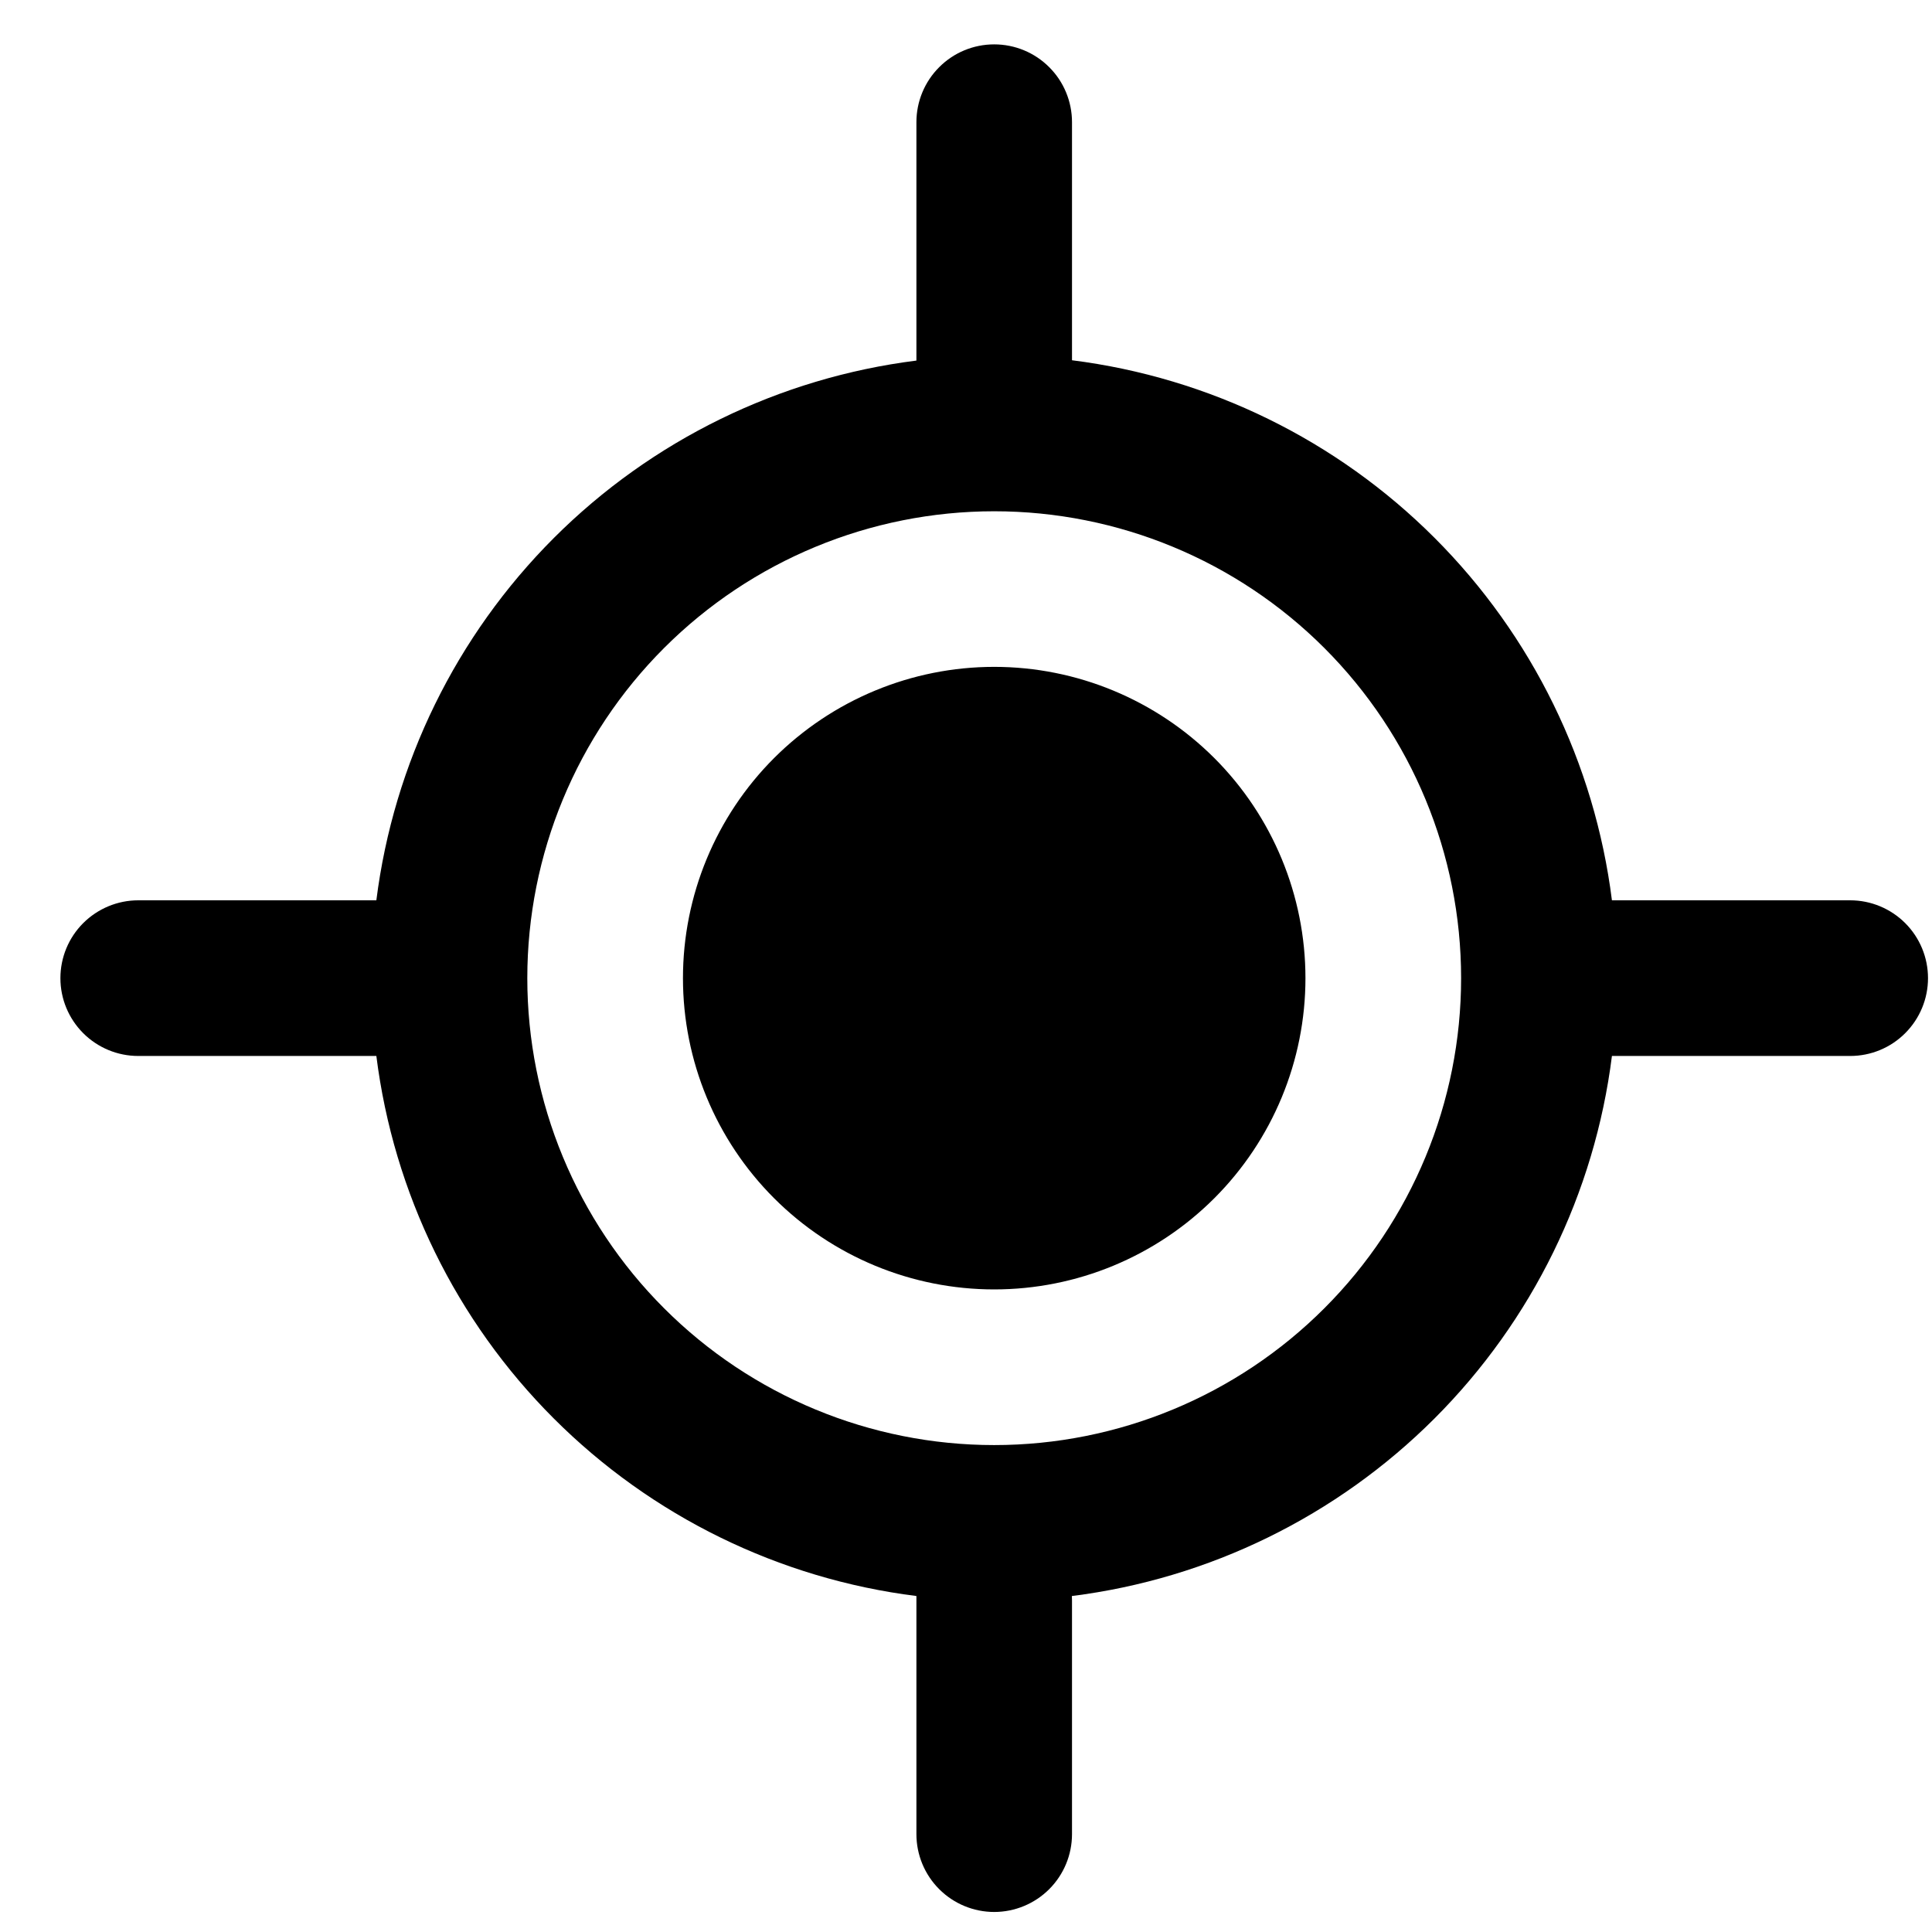 <svg width="30" height="30" viewBox="0 0 30 30" fill="none" xmlns="http://www.w3.org/2000/svg">
<path d="M15.438 20.022C16.72 20.022 17.949 19.513 18.856 18.606C19.762 17.7 20.271 16.471 20.271 15.189C20.271 13.907 19.762 12.677 18.856 11.771C17.949 10.865 16.72 10.355 15.438 10.355C14.156 10.355 12.927 10.865 12.02 11.771C11.114 12.677 10.605 13.907 10.605 15.189C10.605 16.471 11.114 17.7 12.02 18.606C12.927 19.513 14.156 20.022 15.438 20.022ZM14.23 5.594V1.897C14.23 1.577 14.357 1.269 14.584 1.043C14.81 0.816 15.117 0.689 15.438 0.689C15.758 0.689 16.066 0.816 16.292 1.043C16.519 1.269 16.646 1.577 16.646 1.897V5.594C18.777 5.863 20.757 6.833 22.275 8.351C23.793 9.869 24.762 11.85 25.03 13.98H28.73C29.05 13.98 29.358 14.108 29.584 14.334C29.811 14.561 29.938 14.868 29.938 15.189C29.938 15.509 29.811 15.816 29.584 16.043C29.358 16.27 29.05 16.397 28.73 16.397H25.03C24.762 18.528 23.792 20.509 22.274 22.027C20.755 23.545 18.775 24.515 16.644 24.783L16.646 24.855V28.48C16.646 28.801 16.519 29.108 16.292 29.335C16.066 29.561 15.758 29.689 15.438 29.689C15.117 29.689 14.81 29.561 14.584 29.335C14.357 29.108 14.23 28.801 14.23 28.48V24.783C12.099 24.515 10.118 23.545 8.6 22.027C7.081 20.509 6.112 18.528 5.844 16.397H2.146C1.826 16.397 1.519 16.27 1.292 16.043C1.065 15.816 0.938 15.509 0.938 15.189C0.938 14.868 1.065 14.561 1.292 14.334C1.519 14.108 1.826 13.98 2.146 13.98H5.844C6.113 11.851 7.083 9.871 8.601 8.353C10.119 6.836 12.1 5.867 14.23 5.599M8.188 15.189C8.188 17.111 8.952 18.956 10.312 20.315C11.671 21.675 13.515 22.439 15.438 22.439C17.361 22.439 19.205 21.675 20.564 20.315C21.924 18.956 22.688 17.111 22.688 15.189C22.688 13.266 21.924 11.422 20.564 10.062C19.205 8.703 17.361 7.939 15.438 7.939C13.515 7.939 11.671 8.703 10.312 10.062C8.952 11.422 8.188 13.266 8.188 15.189Z" fill="black"/>
</svg>
